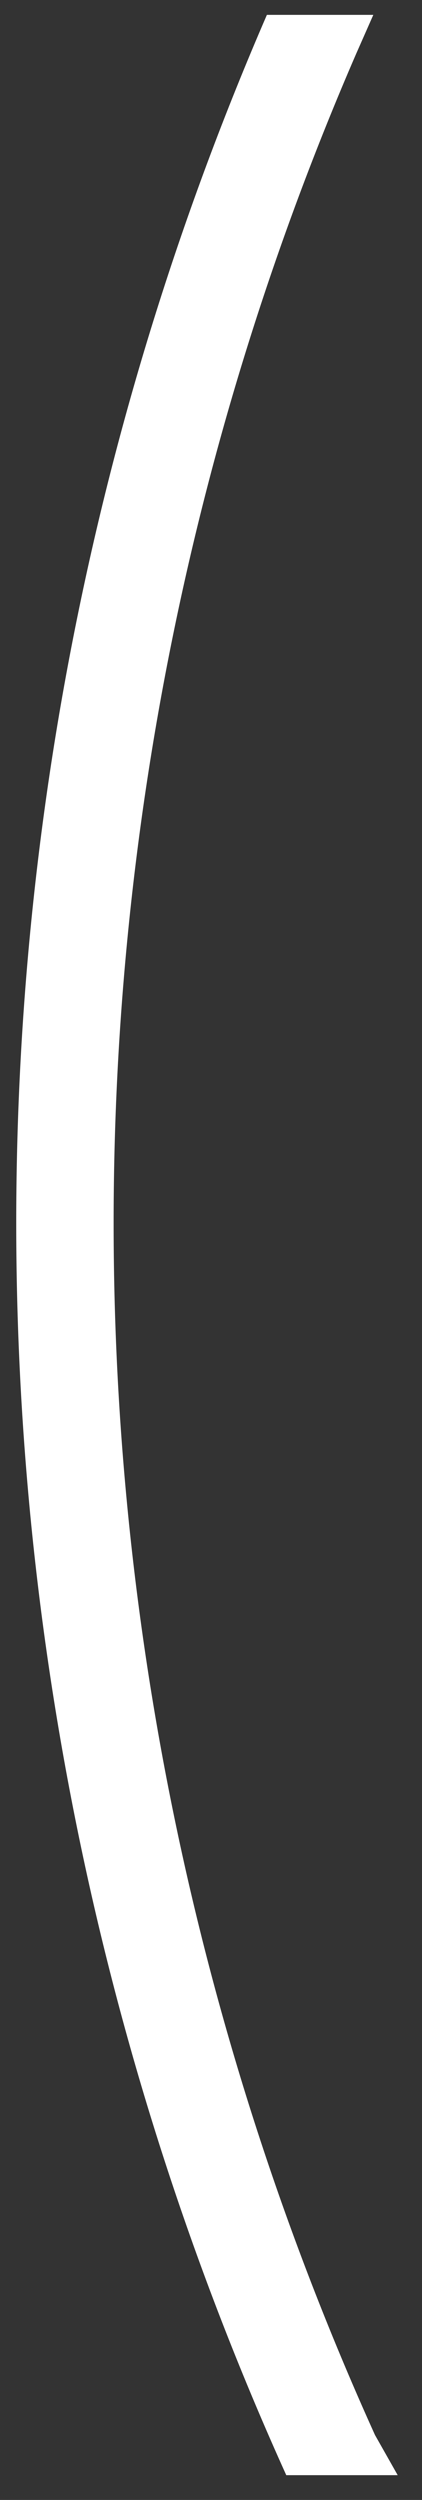 <svg width="13" height="77" viewBox="0 0 13 77" fill="none" xmlns="http://www.w3.org/2000/svg">
<rect x="0" y="0" width="13" height="77" fill="#333333" stroke="none"/>
<path fill-rule="evenodd" clip-rule="evenodd" d="M10.974 1.651C5.948 13.248 3.403 25.759 3.503 38.386C3.602 51.014 6.343 63.484 11.552 75.001L12.251 76.237H8.819C3.438 64.339 0.606 51.457 0.503 38.41C0.4 25.364 3.029 12.439 8.222 0.458H11.5L10.974 1.651Z" fill="white"/>
</svg>
